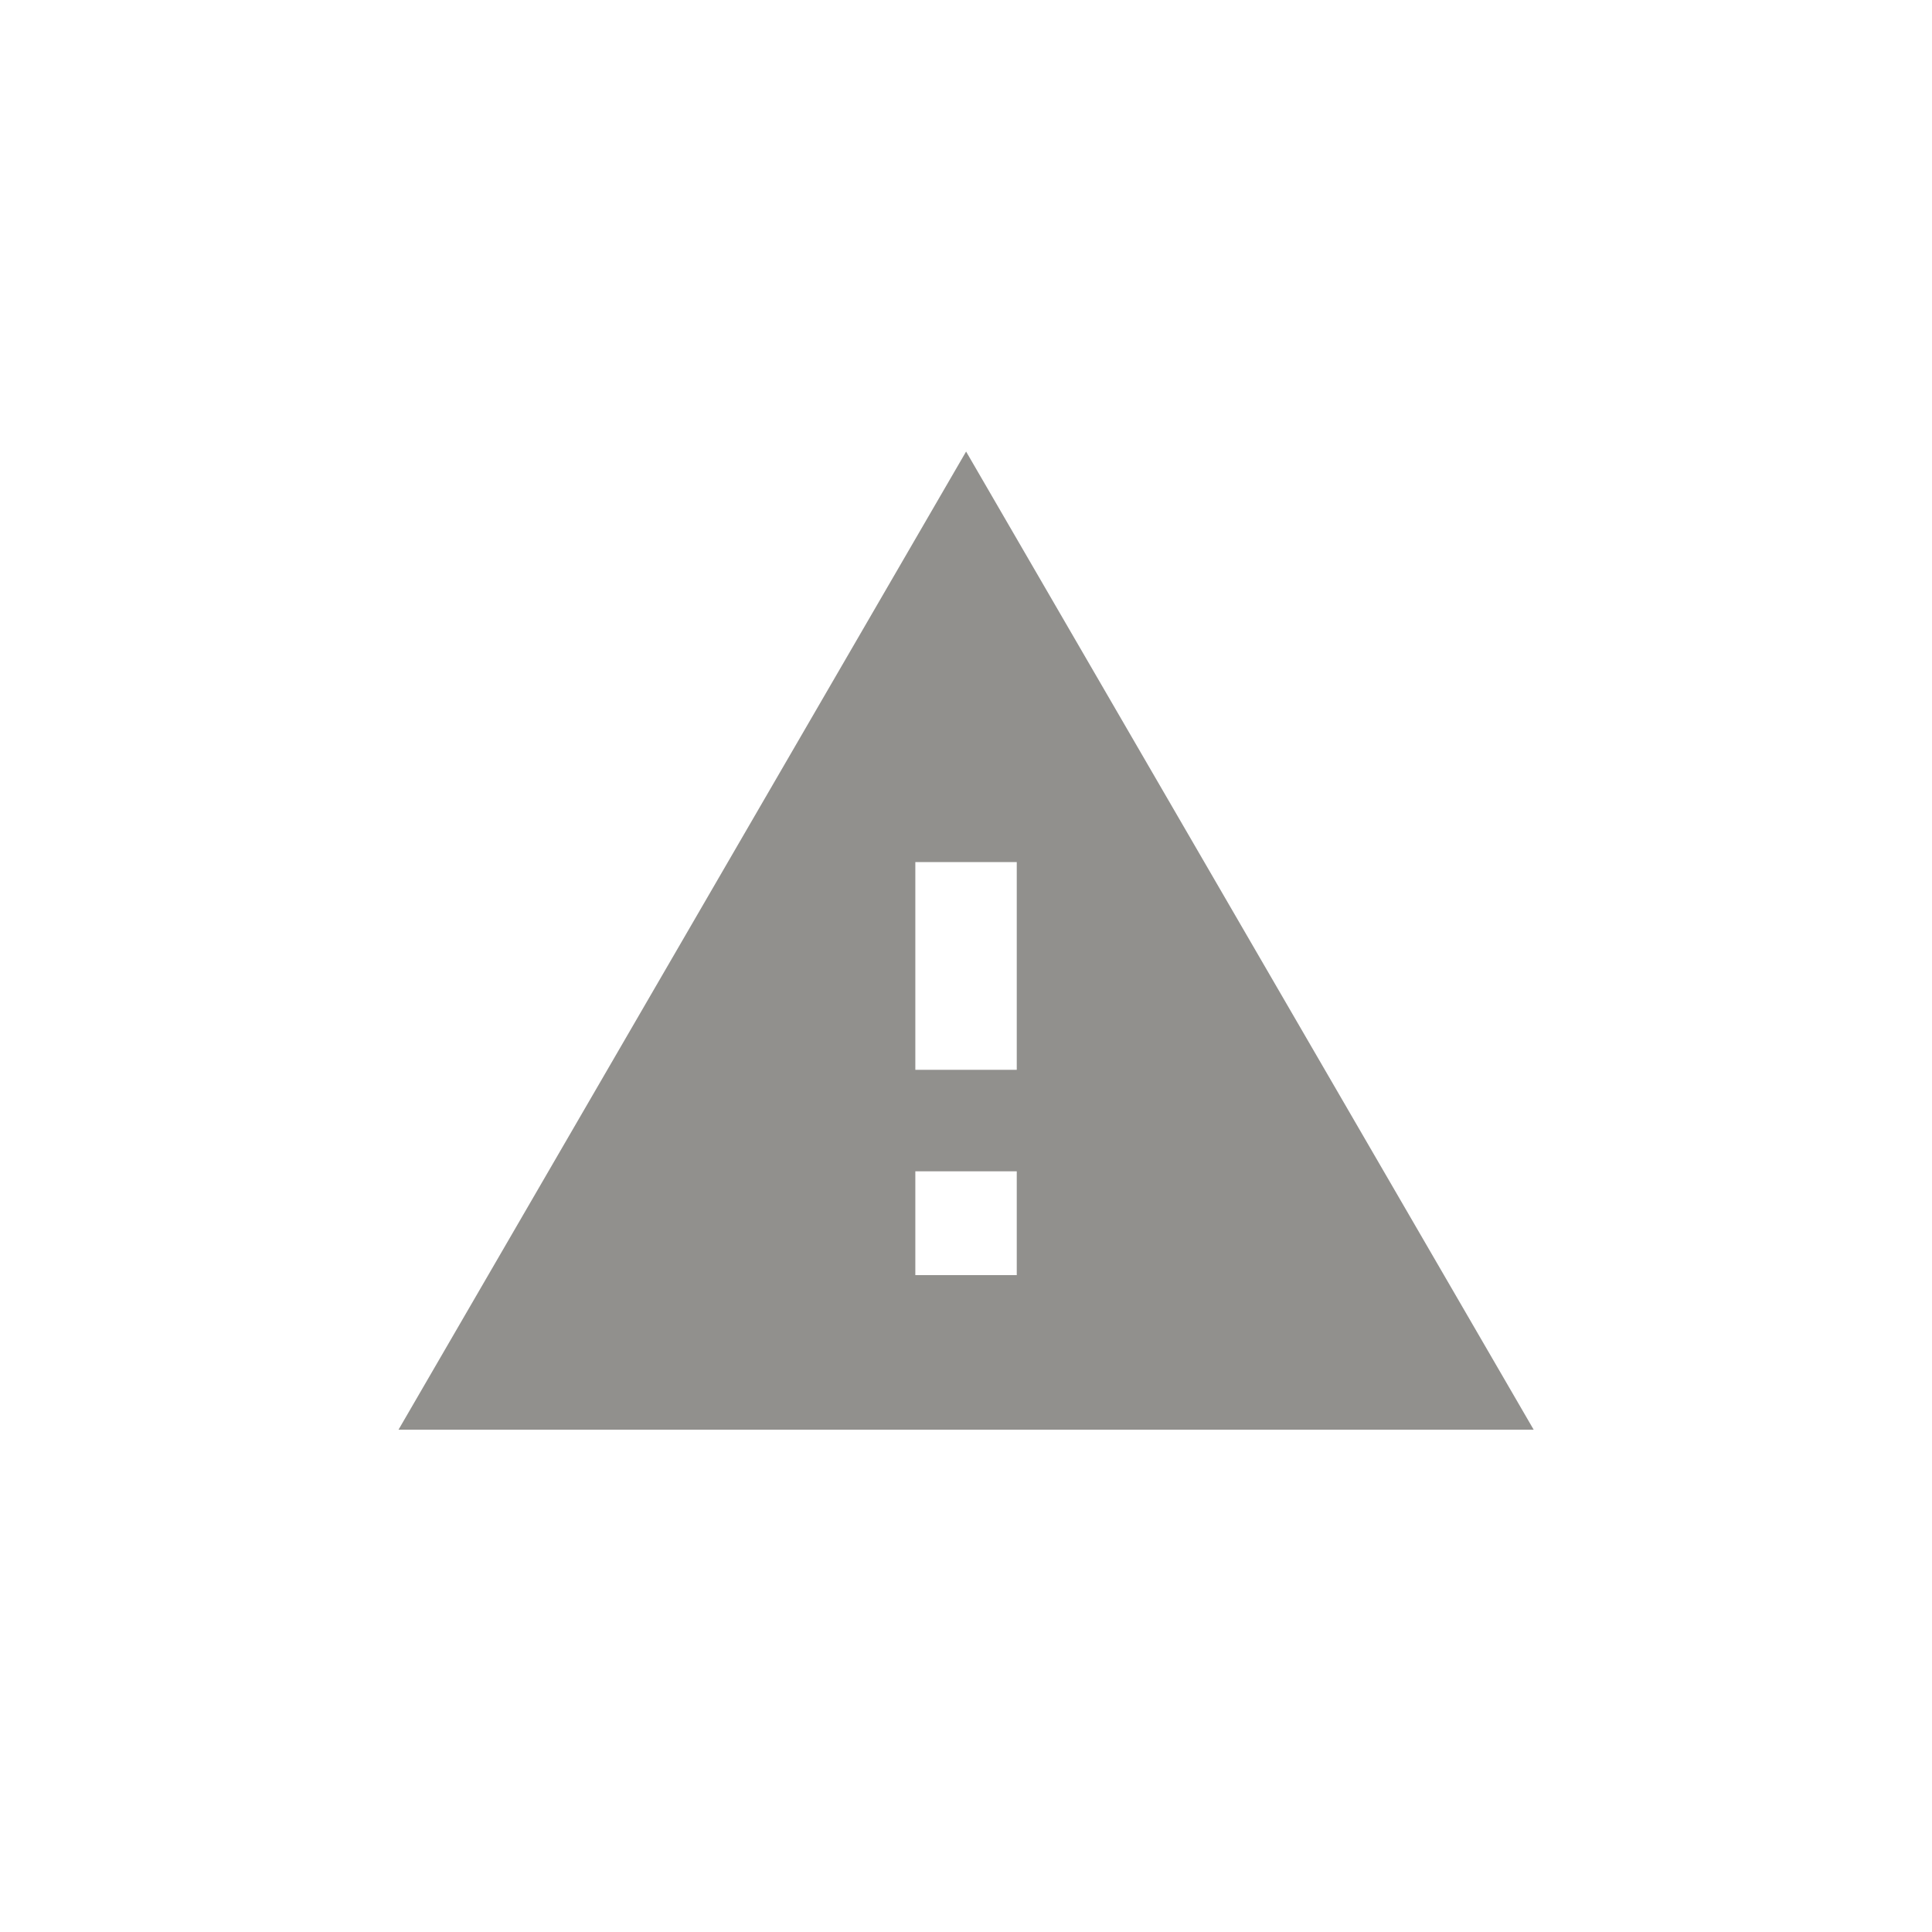 <!-- Generated by IcoMoon.io -->
<svg version="1.1" xmlns="http://www.w3.org/2000/svg" width="40" height="40" viewBox="0 0 40 40">
<title>mt-warning</title>
<path fill="#91908d" d="M21.051 22.149v-4.3h-2.1v4.3h2.1zM21.051 26.4v-2.149h-2.1v2.149h2.1zM8.251 29.6l11.751-20.251 11.751 20.251h-23.5z"></path>
</svg>
